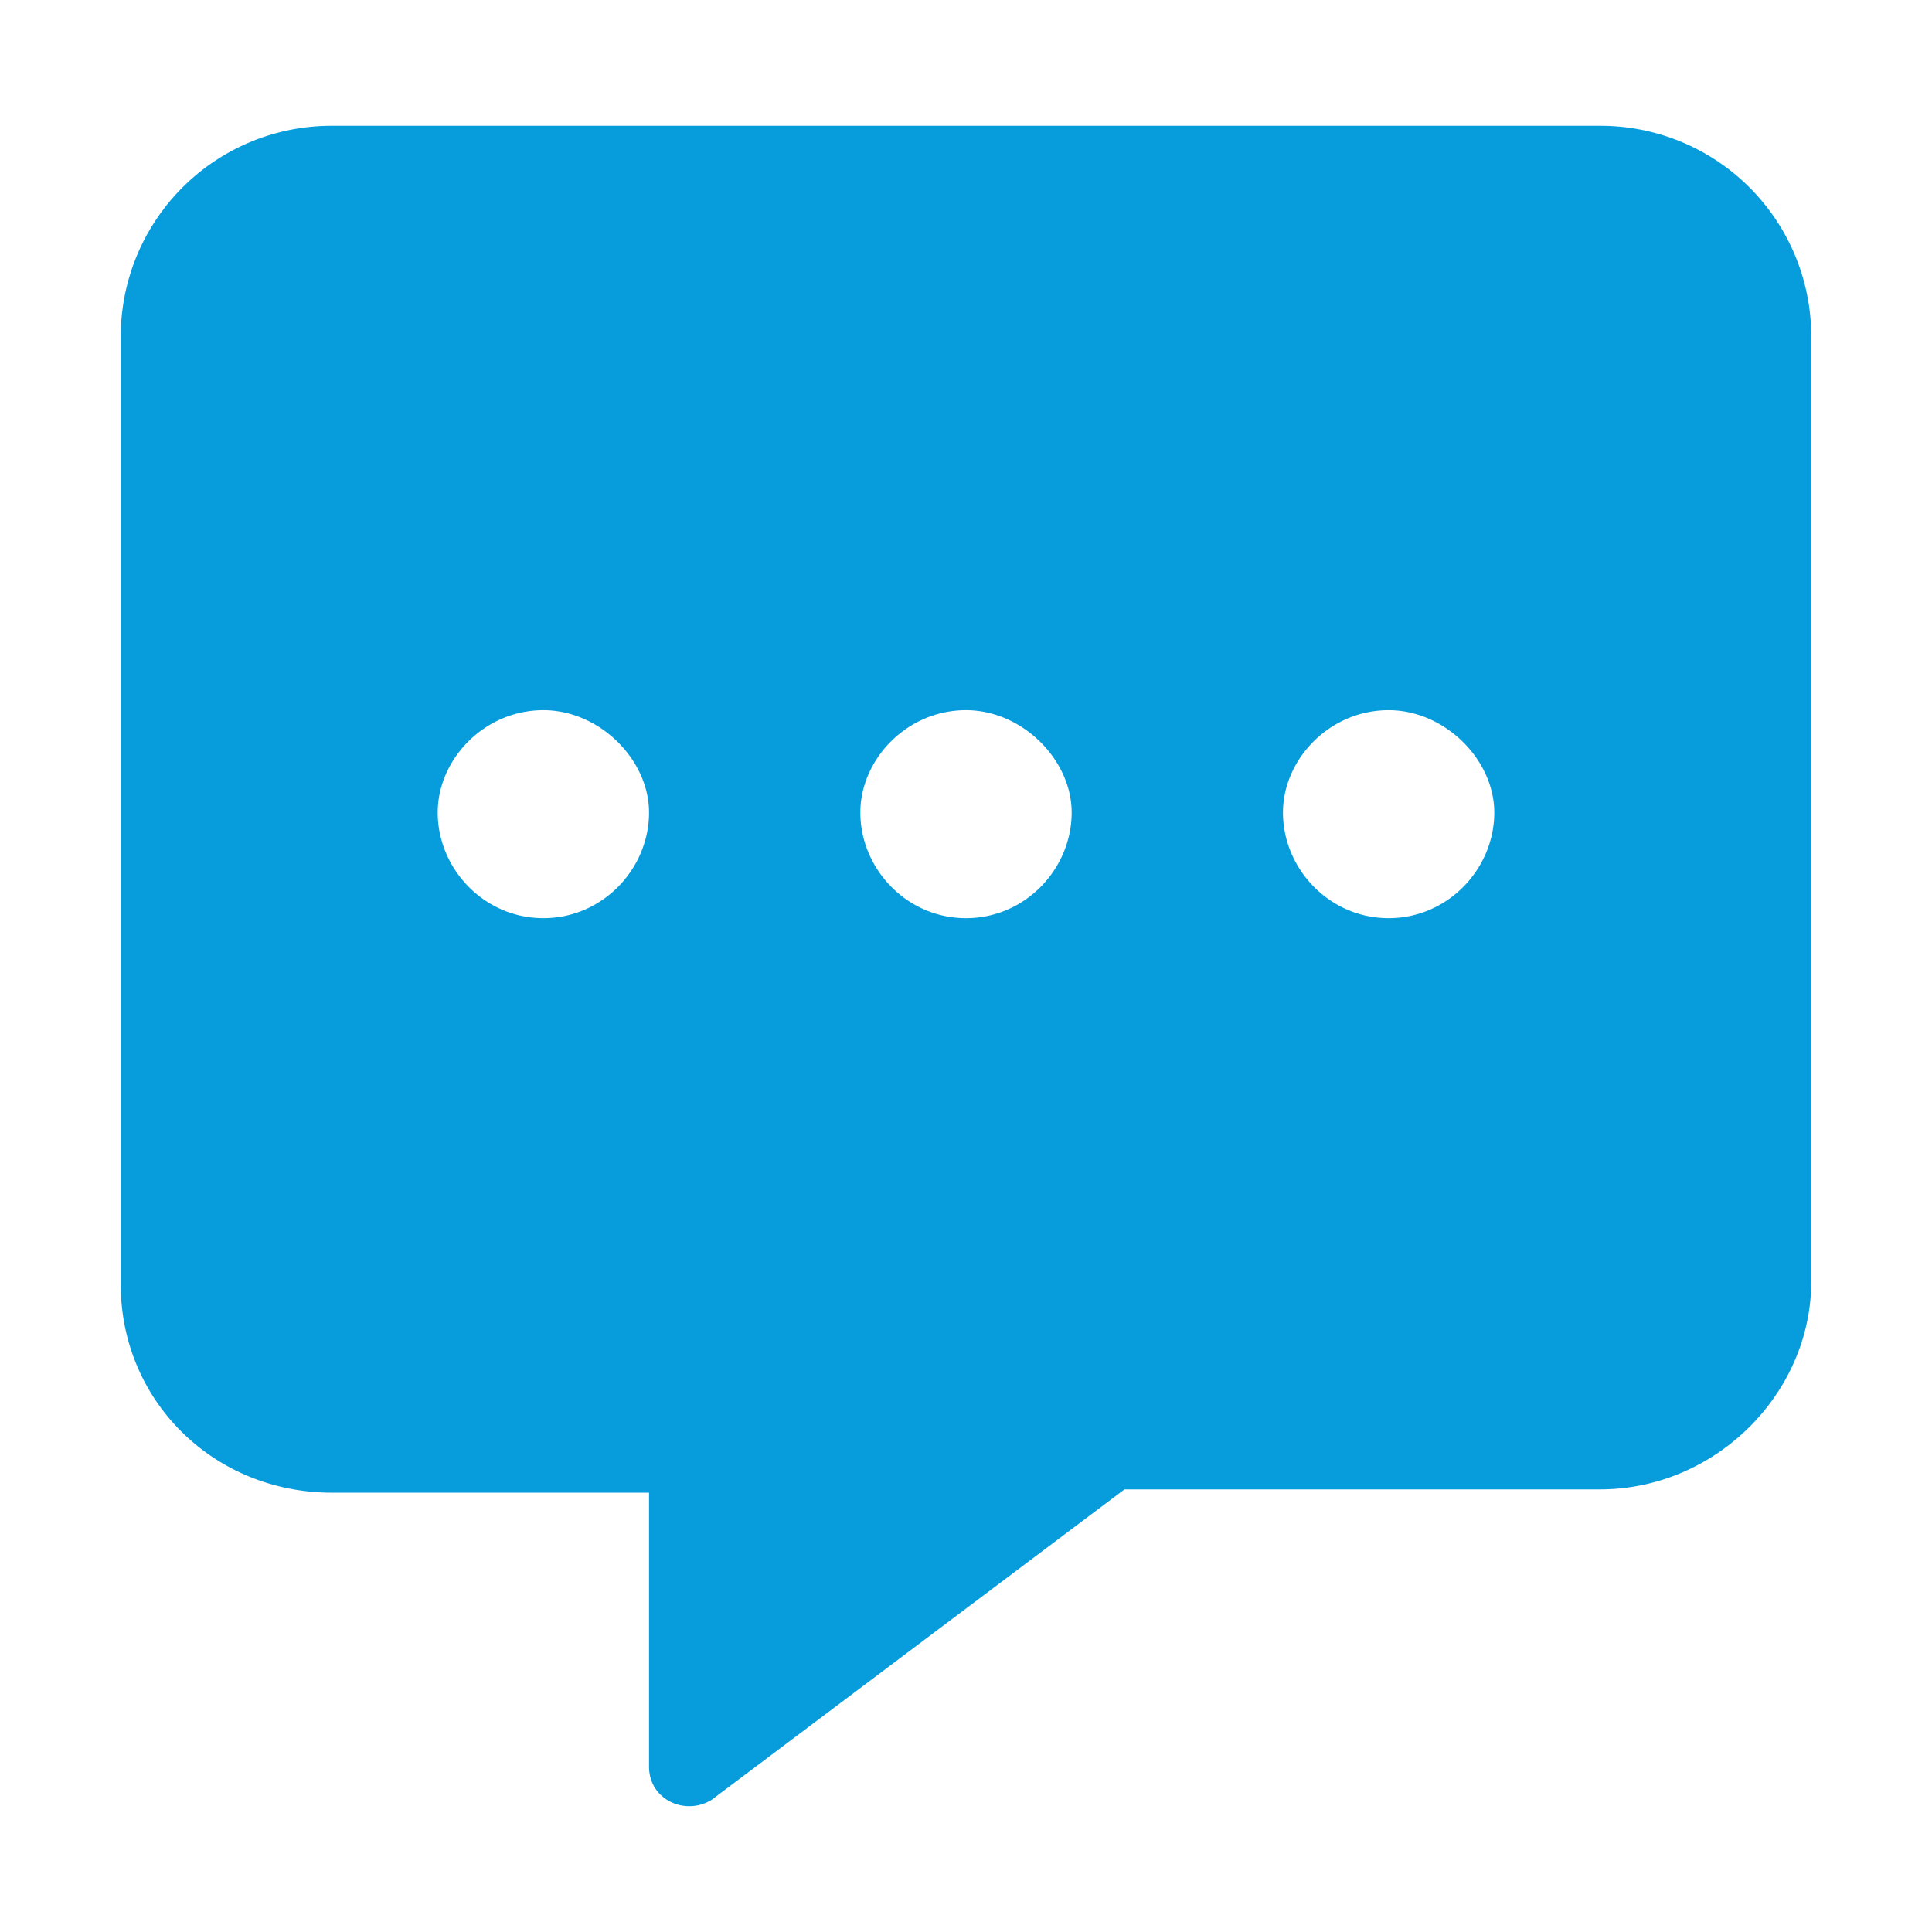 <svg width="48" height="48" viewBox="0 0 48 48" fill="none" xmlns="http://www.w3.org/2000/svg"><path d="M39.75 3.125A5.234 5.234 0 0145 8.375v23.46c0 2.79-2.379 5.168-5.25 5.168H27.937l-10.253 7.711c-.657.41-1.559 0-1.559-.82v-6.809H8.25C5.297 37.085 3 34.79 3 31.917V8.375a5.234 5.234 0 015.25-5.25h31.5zM13.5 22.812c1.477 0 2.625-1.23 2.625-2.625 0-1.313-1.23-2.543-2.625-2.543-1.477 0-2.625 1.23-2.625 2.543 0 1.394 1.148 2.625 2.625 2.625zm10.5 0c1.477 0 2.625-1.23 2.625-2.625 0-1.313-1.23-2.543-2.625-2.543-1.477 0-2.625 1.23-2.625 2.543 0 1.394 1.148 2.625 2.625 2.625zm10.5 0c1.477 0 2.625-1.23 2.625-2.625 0-1.313-1.23-2.543-2.625-2.543-1.477 0-2.625 1.23-2.625 2.543 0 1.394 1.148 2.625 2.625 2.625z" fill="#079DDD"/></svg>